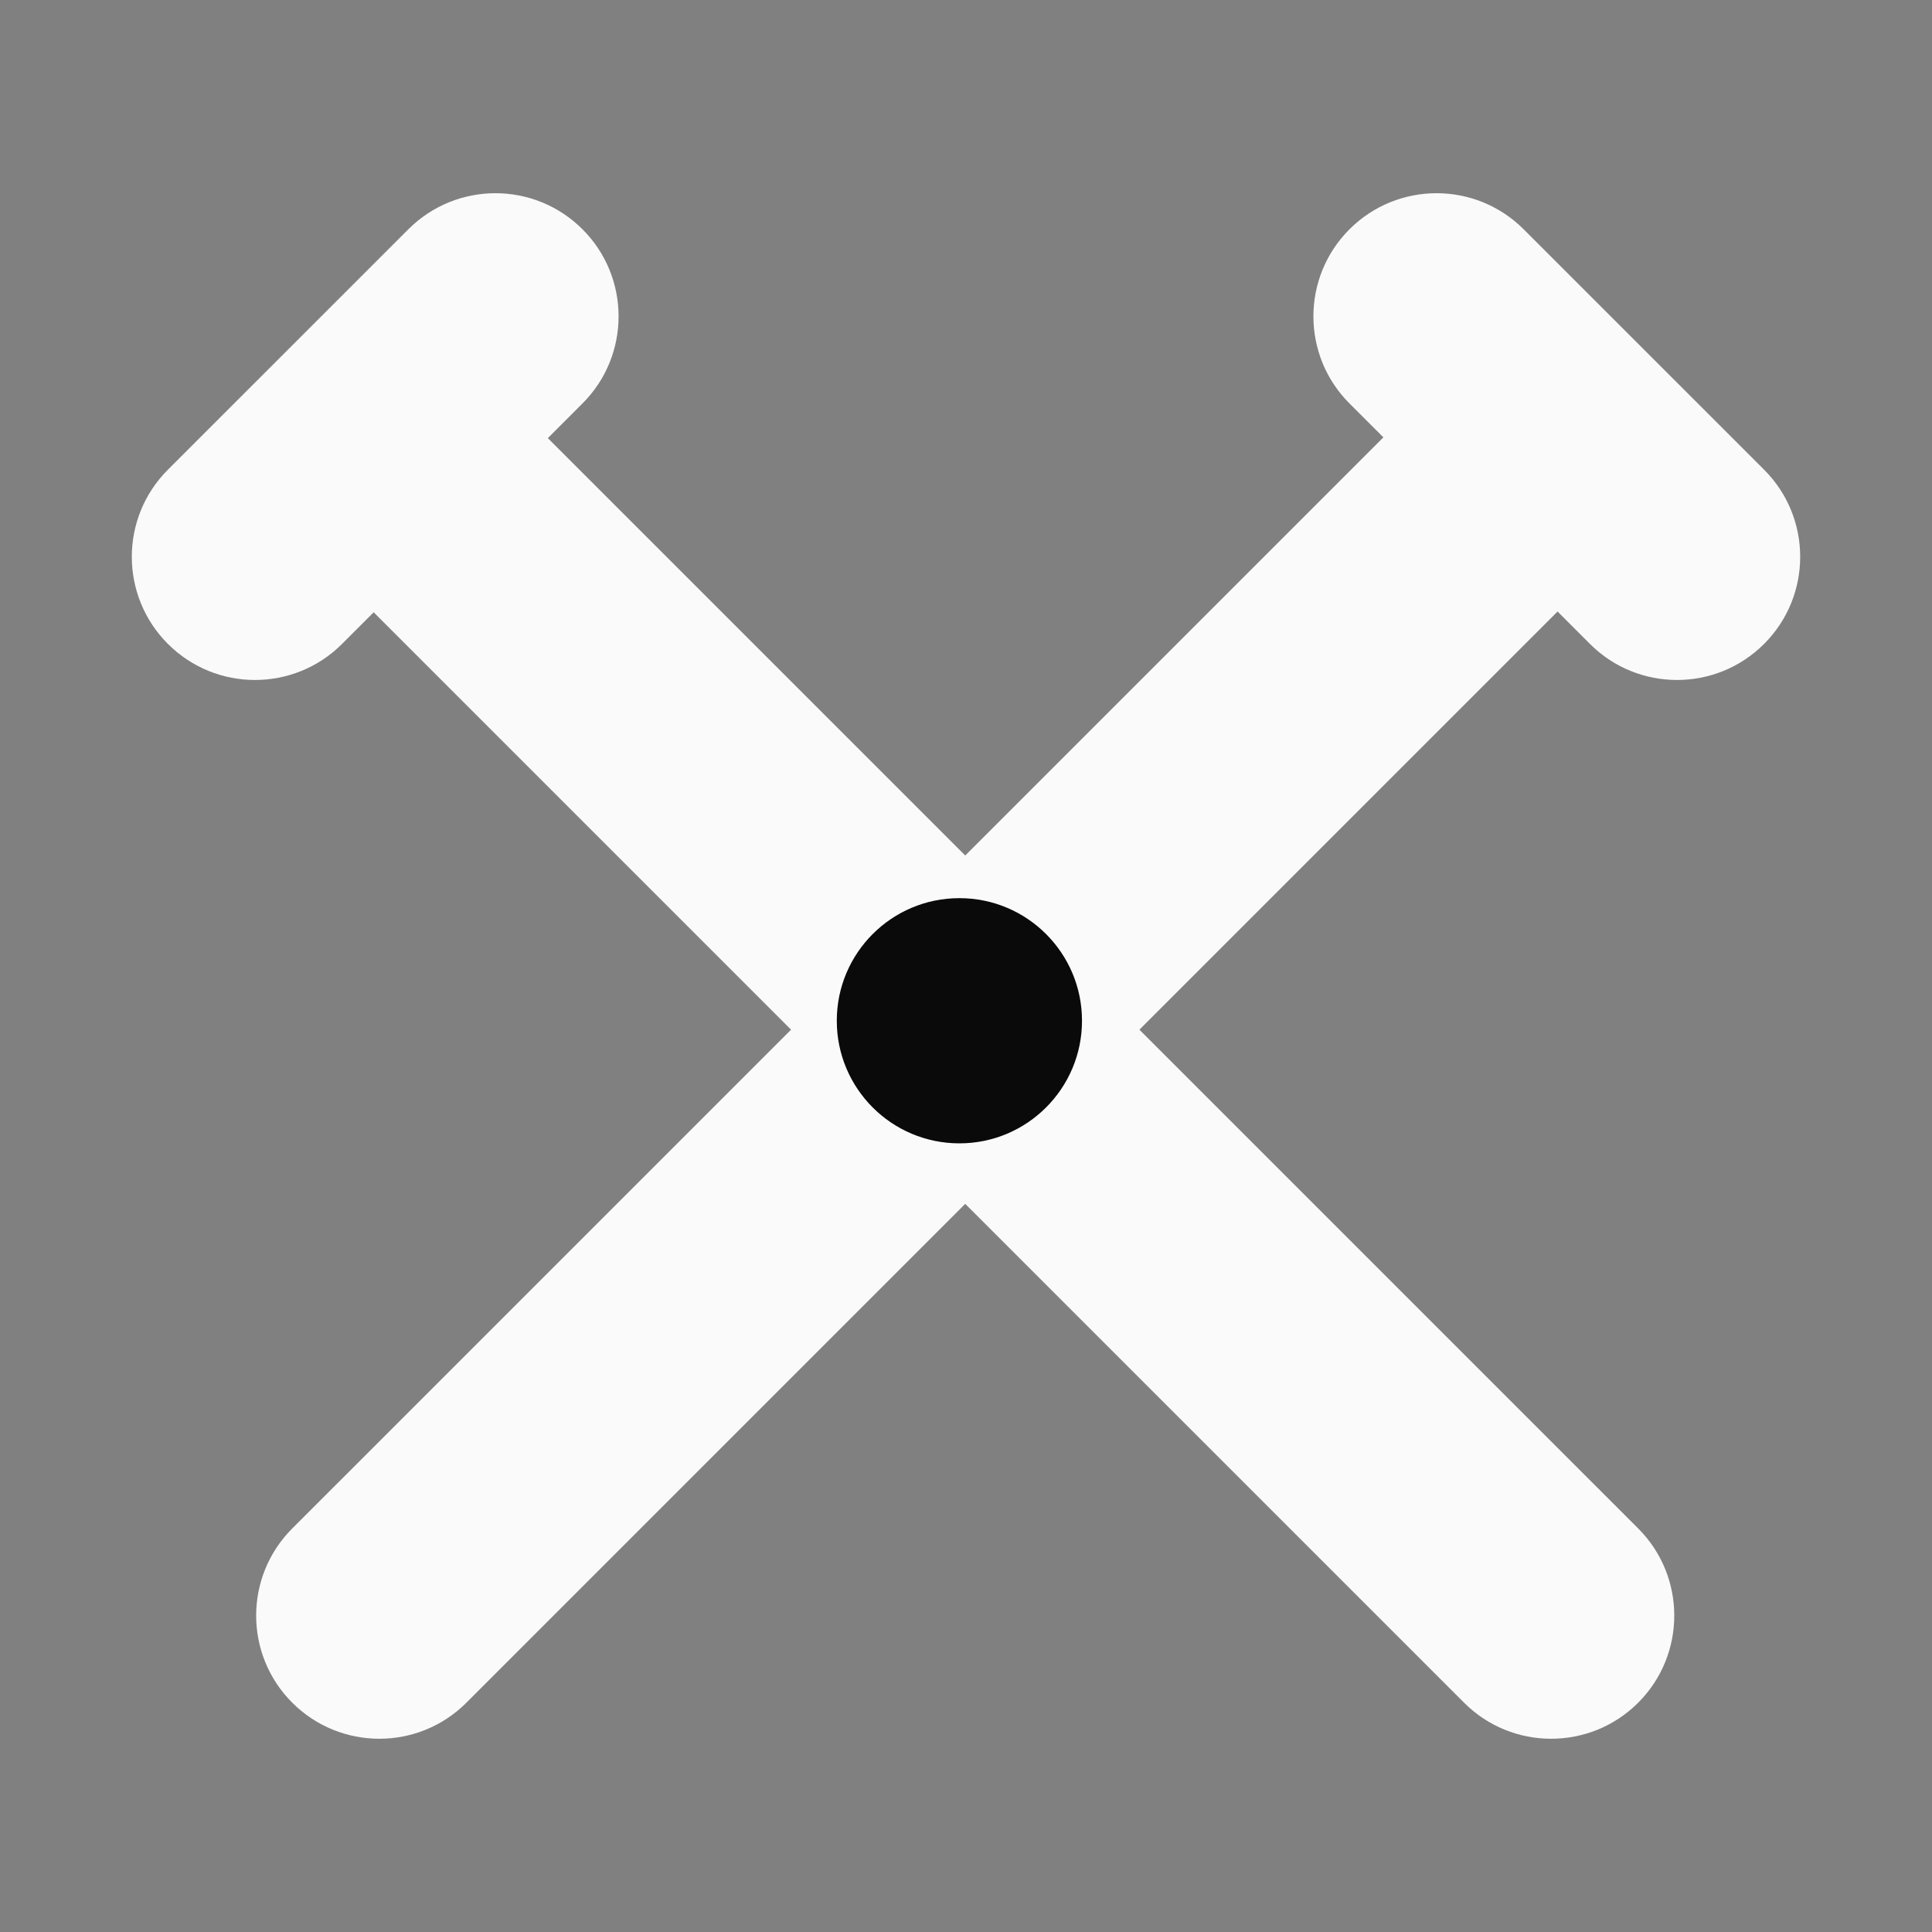 <svg width="50" height="50" viewBox="0 0 50 50" fill="none" xmlns="http://www.w3.org/2000/svg">
<rect x="0" y="0" width="50" height="50" fill="#808080" stroke="none"/>
<path d="M7.563 44.065C6.318 42.821 6.318 40.802 7.563 39.557L37.889 9.232C39.134 7.987 41.152 7.987 42.397 9.232C43.641 10.476 43.641 12.495 42.397 13.739L12.071 44.065C10.826 45.31 8.808 45.31 7.563 44.065Z" fill="#FAFAFA"/>
<path d="M4.345 16.664C3.1 15.419 3.1 13.401 4.345 12.156L10.568 5.934C11.812 4.689 13.831 4.689 15.075 5.934C16.32 7.178 16.32 9.197 15.075 10.441L8.853 16.664C7.608 17.909 5.59 17.909 4.345 16.664Z" fill="#FAFAFA"/>
<path d="M45.655 16.664C46.9 15.419 46.9 13.401 45.655 12.156L39.432 5.934C38.187 4.689 36.169 4.689 34.924 5.934C33.68 7.178 33.68 9.197 34.924 10.441L41.147 16.664C42.392 17.909 44.41 17.909 45.655 16.664Z" fill="#FAFAFA"/>
<path d="M42.397 44.065C43.641 42.821 43.641 40.802 42.397 39.557L12.071 9.232C10.826 7.987 8.808 7.987 7.563 9.232C6.318 10.476 6.318 12.495 7.563 13.739L37.889 44.065C39.134 45.31 41.152 45.31 42.397 44.065Z" fill="#FAFAFA"/>
<path d="M28.002 26.417C28.002 28.169 26.581 29.59 24.829 29.59C23.076 29.59 21.656 28.169 21.656 26.417C21.656 24.665 23.076 23.244 24.829 23.244C26.581 23.244 28.002 24.665 28.002 26.417Z" fill="#0A0A0A"/>
</svg>
